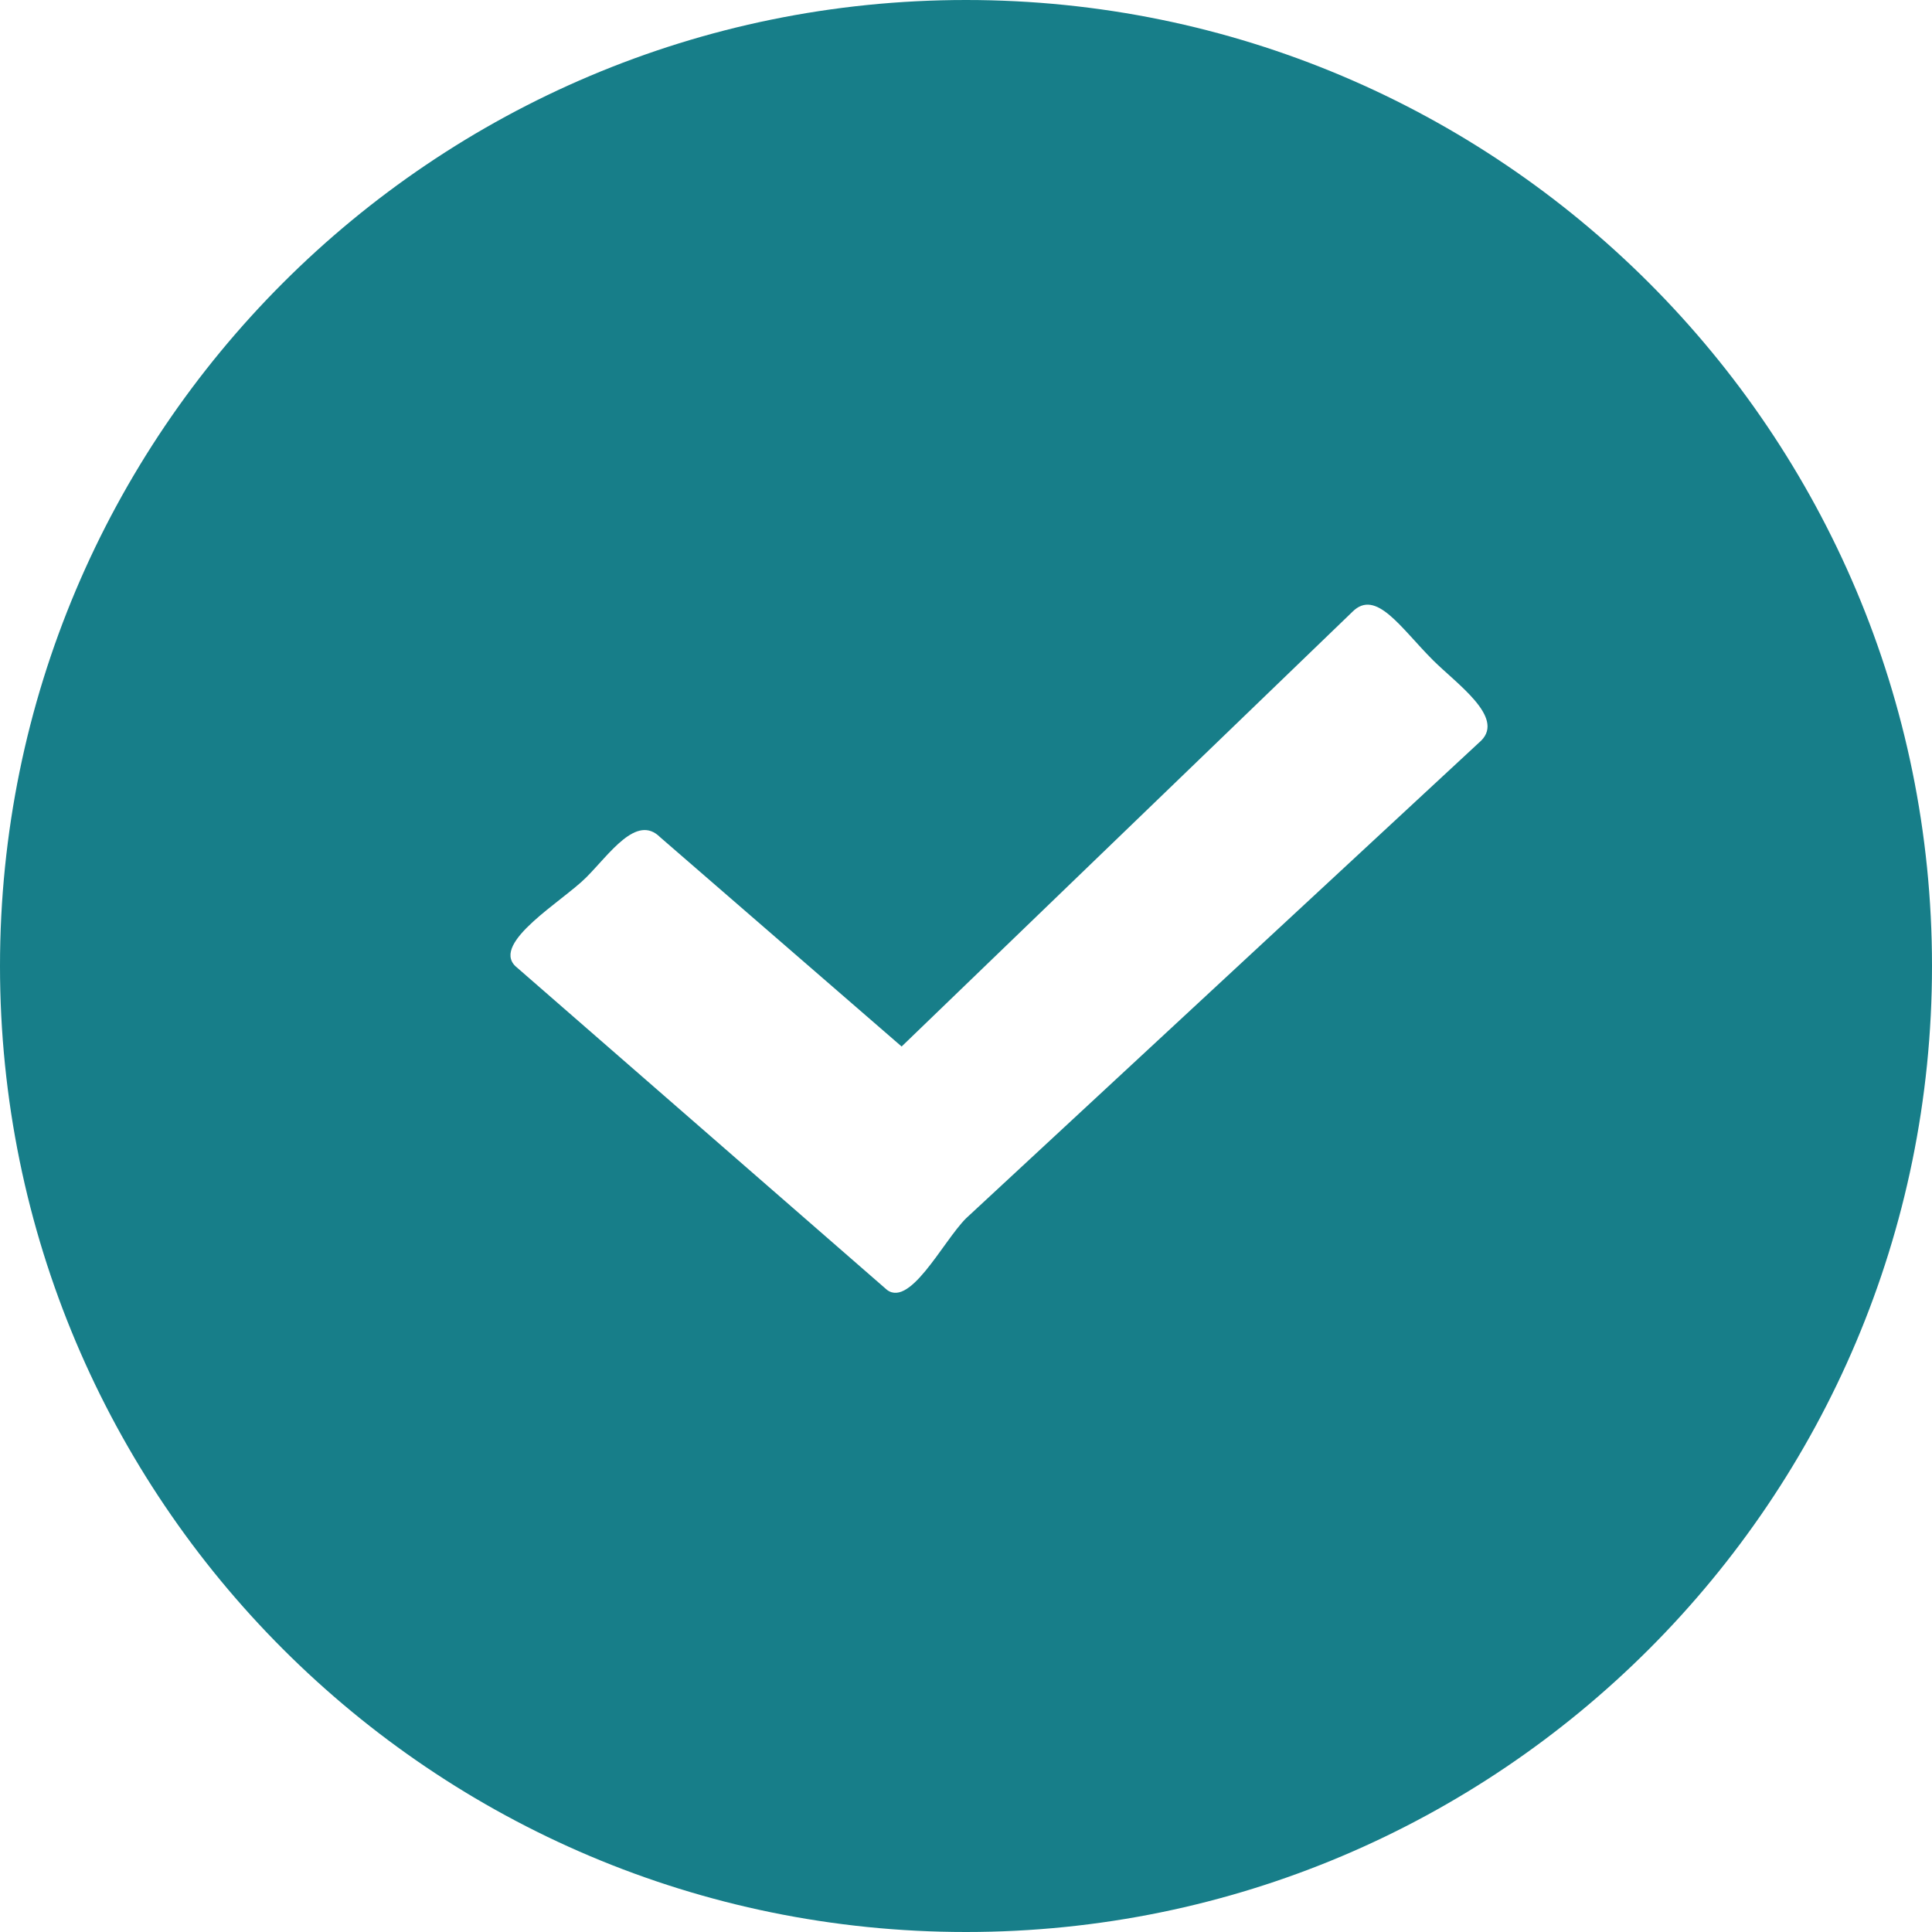 <svg width="40" height="40" viewBox="0 0 40 40" fill="none" xmlns="http://www.w3.org/2000/svg">
<path fill-rule="evenodd" clip-rule="evenodd" d="M20 0C31.046 0 40 8.954 40 20C40 31.046 31.046 40 20 40C8.954 40 0 31.046 0 20C0 8.954 8.954 0 20 0ZM29.667 13.667C29 13 28.488 12.178 28 12.667L18.667 21.667L13.667 17.333C13.178 16.845 12.622 17.681 12.134 18.169C11.646 18.658 10.178 19.512 10.667 20L18.32 26.667C18.808 27.155 19.512 25.713 20 25.225L30.667 15.333C31.155 14.845 30.155 14.155 29.667 13.667Z" fill="#177E89"/>
</svg>
